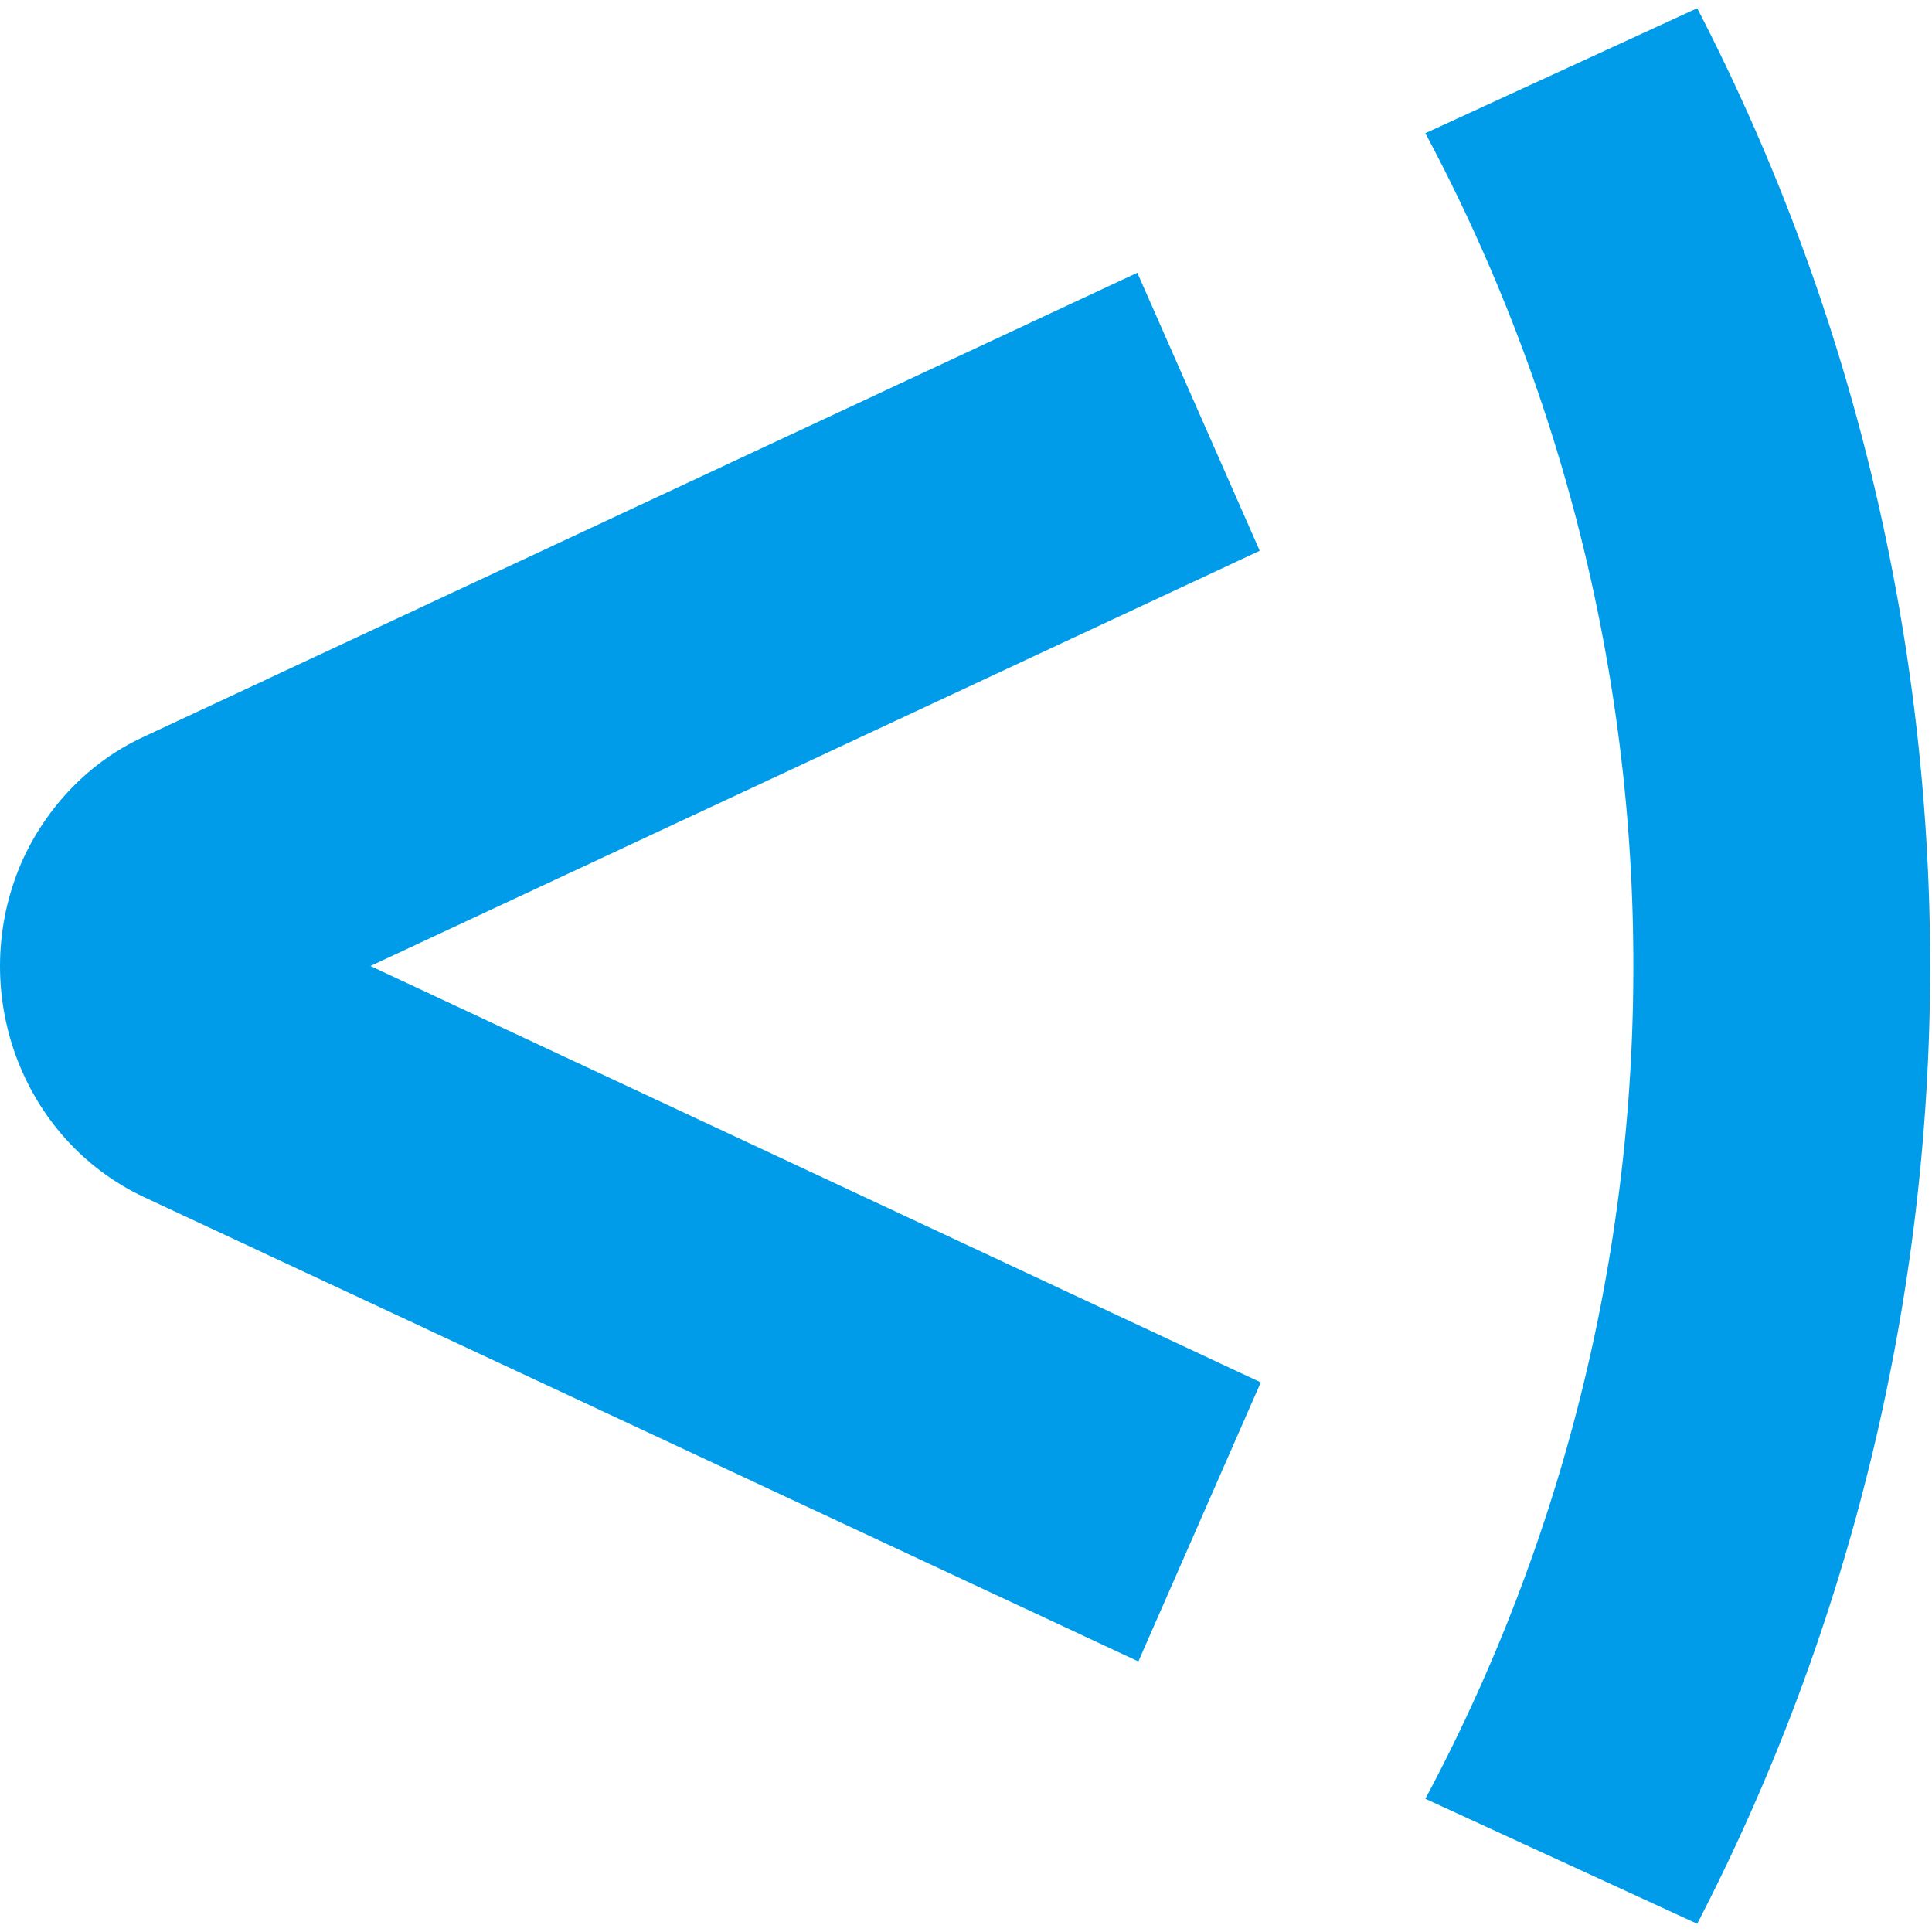 <?xml version="1.0" ?>
<svg xmlns="http://www.w3.org/2000/svg" viewBox="0 0 35.3 35.3" fill="none">
	<style>
		.cls0 { fill: #000; }
		.cls1 { fill: #009ce9; }
	</style>
	<g transform="translate(0 0.15)">
		<path d="M20.8 30.207L2.63 21.722C.375 20.662-.614 17.928.395 15.603c.455-1.02 1.247-1.835 2.216-2.284L20.78 4.834l2.237 5.079L6.768 17.5l16.268 7.608-2.237 5.1z" class="cls1"/>
		<path d="M29.843 17.5a32.232 32.232 0 01-3.8 15.216L31.01 35a38.079 38.079 0 004.256-17.5A38.079 38.079 0 0031.01 0l-4.967 2.284a32.232 32.232 0 013.8 15.216z" class="cls1"/>
	</g>
</svg>